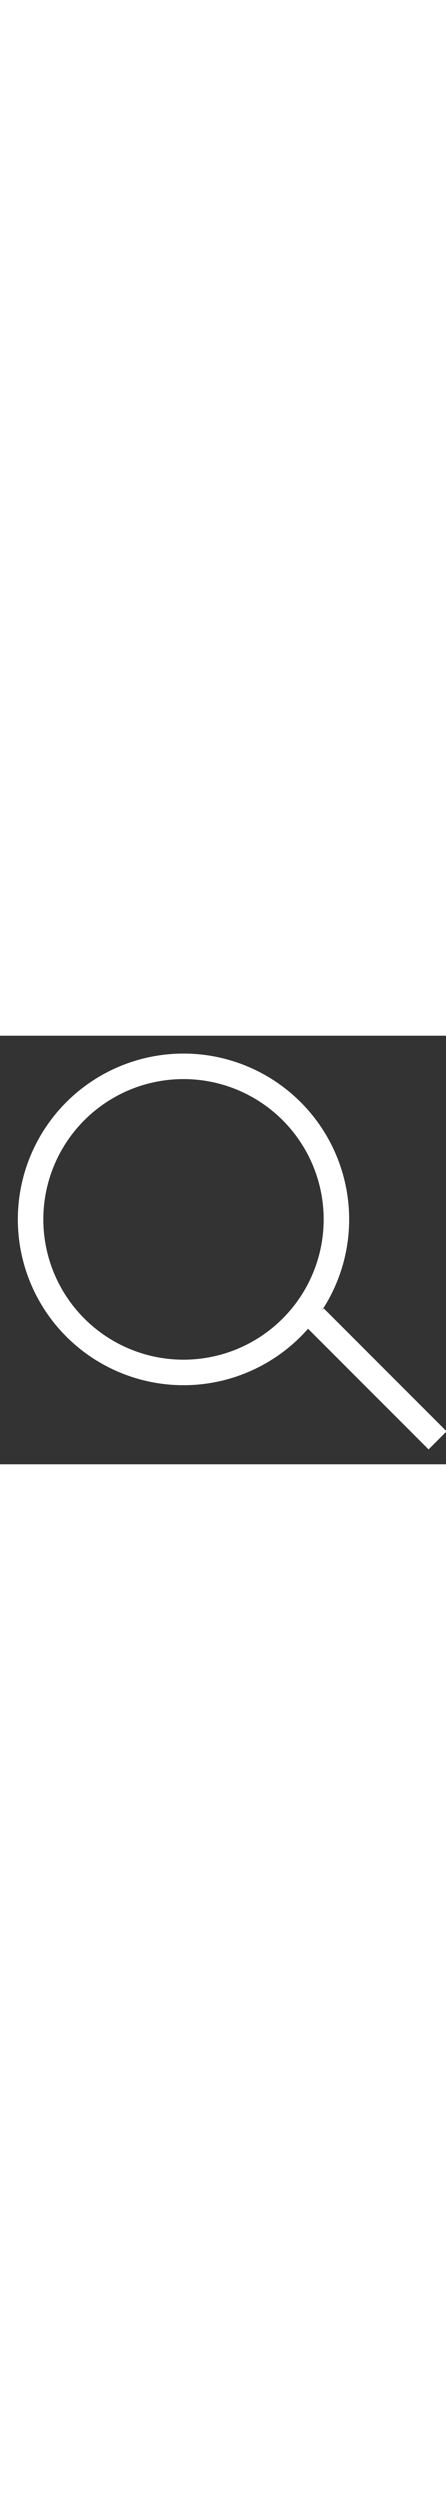<svg width="30" viewBox="0 0 175 168" fill="none" xmlns="http://www.w3.org/2000/svg">
<rect x="0" y="0" width="175" height="168" fill="#333333" stroke="none"/>
<g clip-path="url(#clip0_1_5)">
<circle cx="72" cy="72" r="60" stroke="white" stroke-width="10"/>
<line x1="123.536" y1="110.464" x2="171.702" y2="158.631" stroke="white" stroke-width="10"/>
</g>
<defs>
<clipPath id="clip0_1_5">
<rect width="175" height="168" fill="white"/>
</clipPath>
</defs>
</svg>

